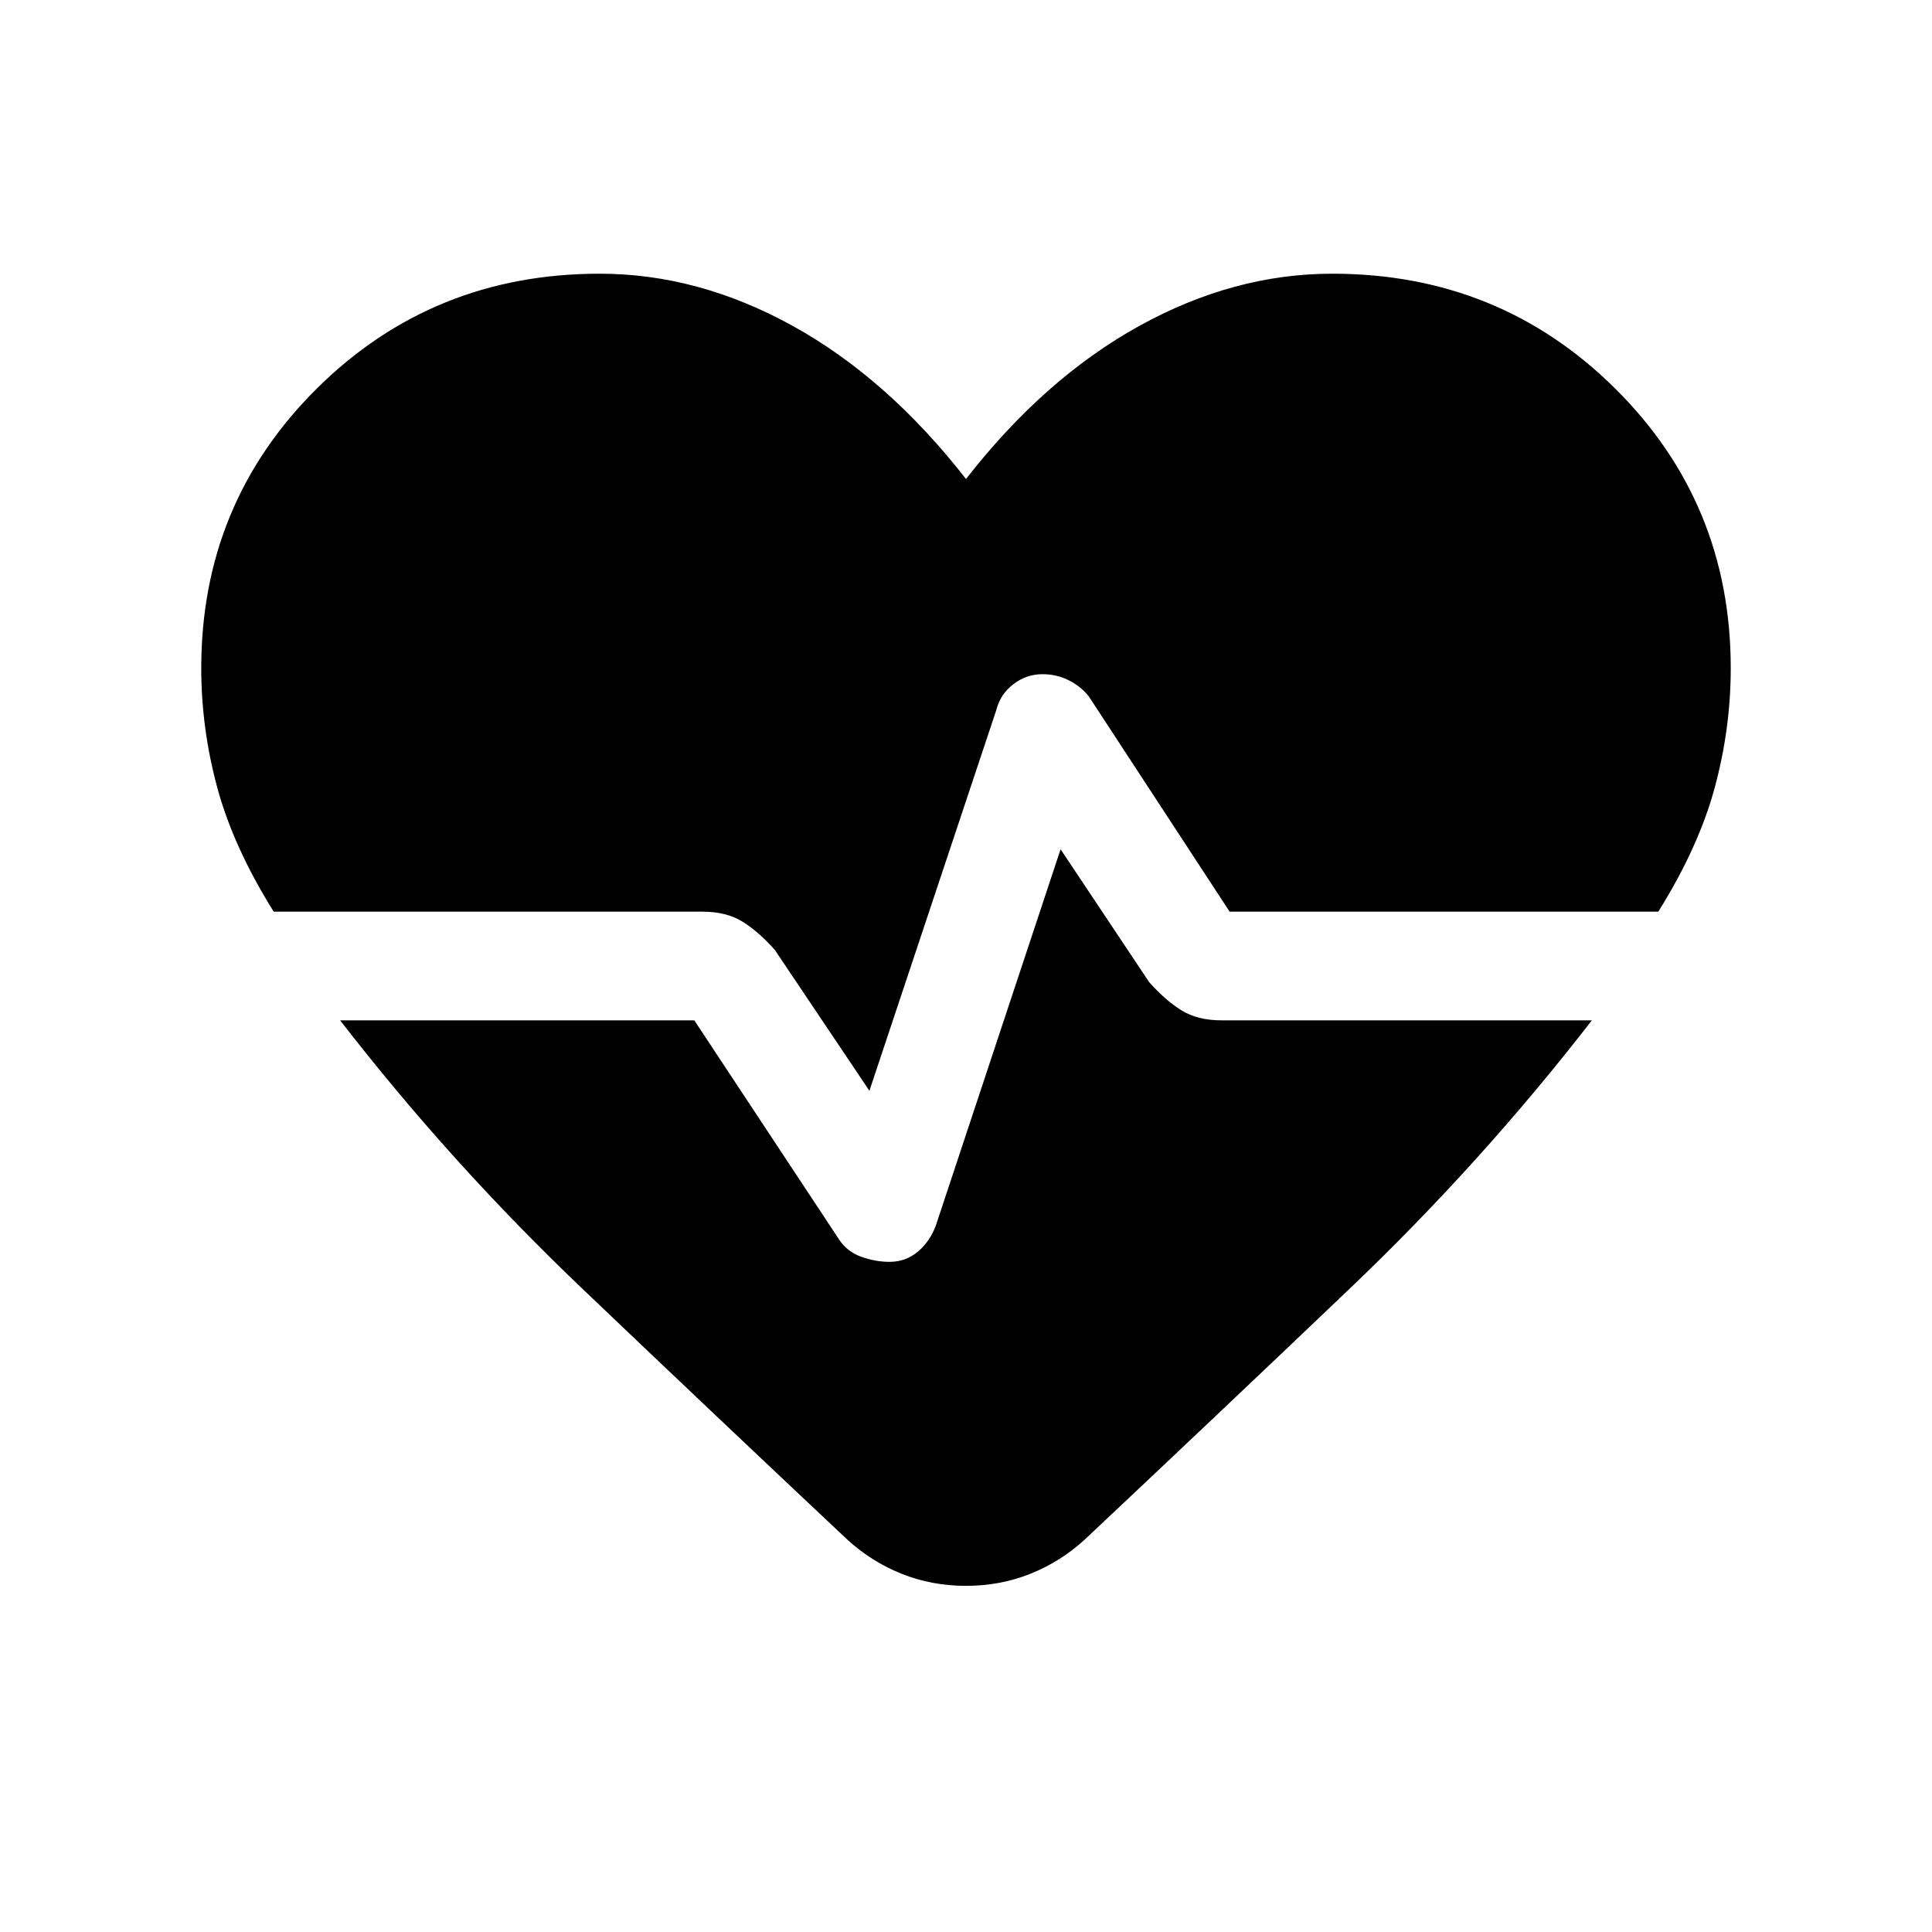 <svg xmlns="http://www.w3.org/2000/svg" height="24" viewBox="0 96 960 960" width="24"><path d="m432 638-47-70q-8-9-16-14t-20-5H136q-20-32-28-61.5t-8-59.5q0-82 57.5-139T298 232q49 0 96 26t86 76q39-50 86-76t96-26q83 0 140.5 57T860 428q0 30-8 59.5T824 549H611l-70-107q-4-5-10-8t-13-3q-8 0-14.5 5t-8.5 13l-63 189Zm-11 223q-67-63-132-125T169 603h176l72 109q4 6 11 8.5t14 2.5q8 0 14-5t9-13l62-187 44 66q8 9 16 14t20 5h184q-55 71-120 133T539 861q-12 11-27 17t-32 6q-17 0-32-6t-27-17Z"/></svg>